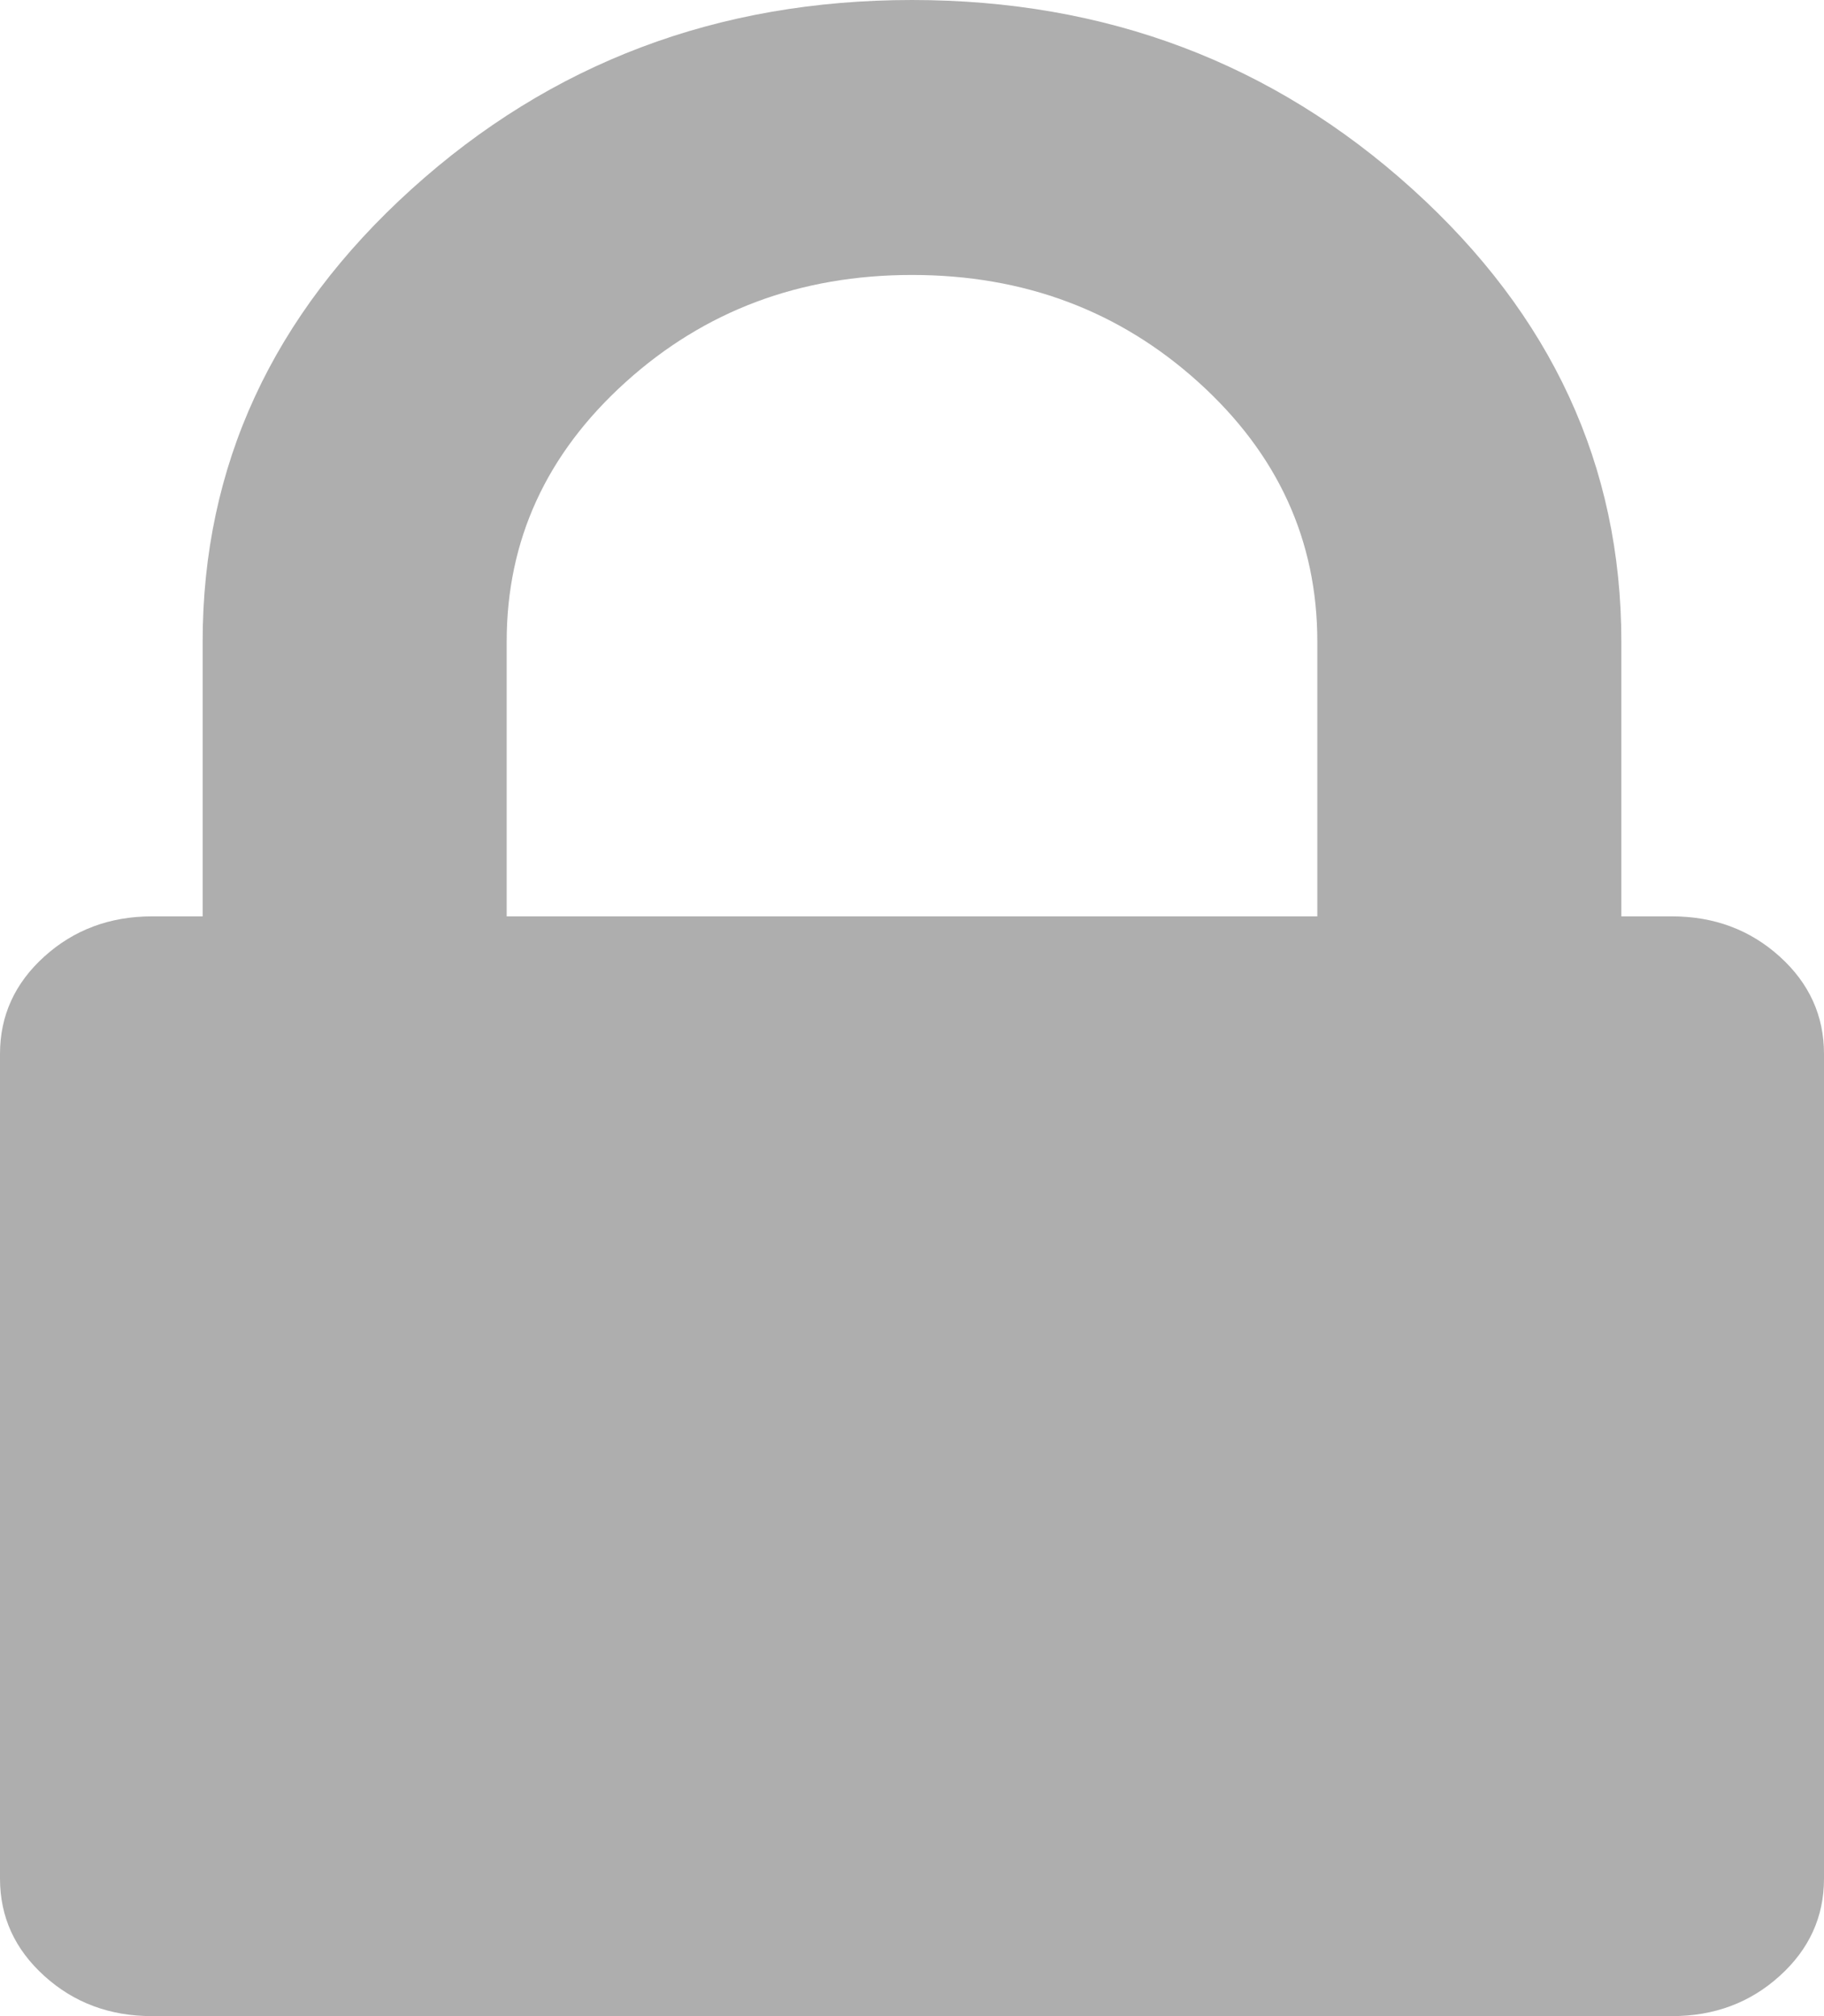﻿<?xml version="1.0" encoding="utf-8"?>
<svg version="1.1" xmlns:xlink="http://www.w3.org/1999/xlink" width="19px" height="21px" xmlns="http://www.w3.org/2000/svg">
  <g transform="matrix(1 0 0 1 -34 -173 )">
    <path d="M 5.278 6.682  L 5.278 9.545  L 13.722 9.545  L 13.722 6.682  C 13.722 5.628  13.31 4.728  12.485 3.982  C 11.661 3.237  10.666 2.864  9.5 2.864  C 8.334 2.864  7.339 3.237  6.515 3.982  C 5.69 4.728  5.278 5.628  5.278 6.682  Z M 18.538 9.963  C 18.846 10.241  19 10.58  19 10.977  L 19 19.568  C 19 19.966  18.846 20.304  18.538 20.582  C 18.23 20.861  17.856 21  17.417 21  L 1.583 21  C 1.144 21  0.77 20.861  0.462 20.582  C 0.154 20.304  0 19.966  0 19.568  L 0 10.977  C 0 10.58  0.154 10.241  0.462 9.963  C 0.77 9.685  1.144 9.545  1.583 9.545  L 2.111 9.545  L 2.111 6.682  C 2.111 4.852  2.837 3.281  4.288 1.969  C 5.74 0.656  7.477 0  9.5 0  C 11.523 0  13.26 0.656  14.712 1.969  C 16.163 3.281  16.889 4.852  16.889 6.682  L 16.889 9.545  L 17.417 9.545  C 17.856 9.545  18.23 9.685  18.538 9.963  Z " fill-rule="nonzero" fill="#aeaeae" stroke="none" transform="matrix(1 0 0 1 34 173 )" />
  </g>
</svg>